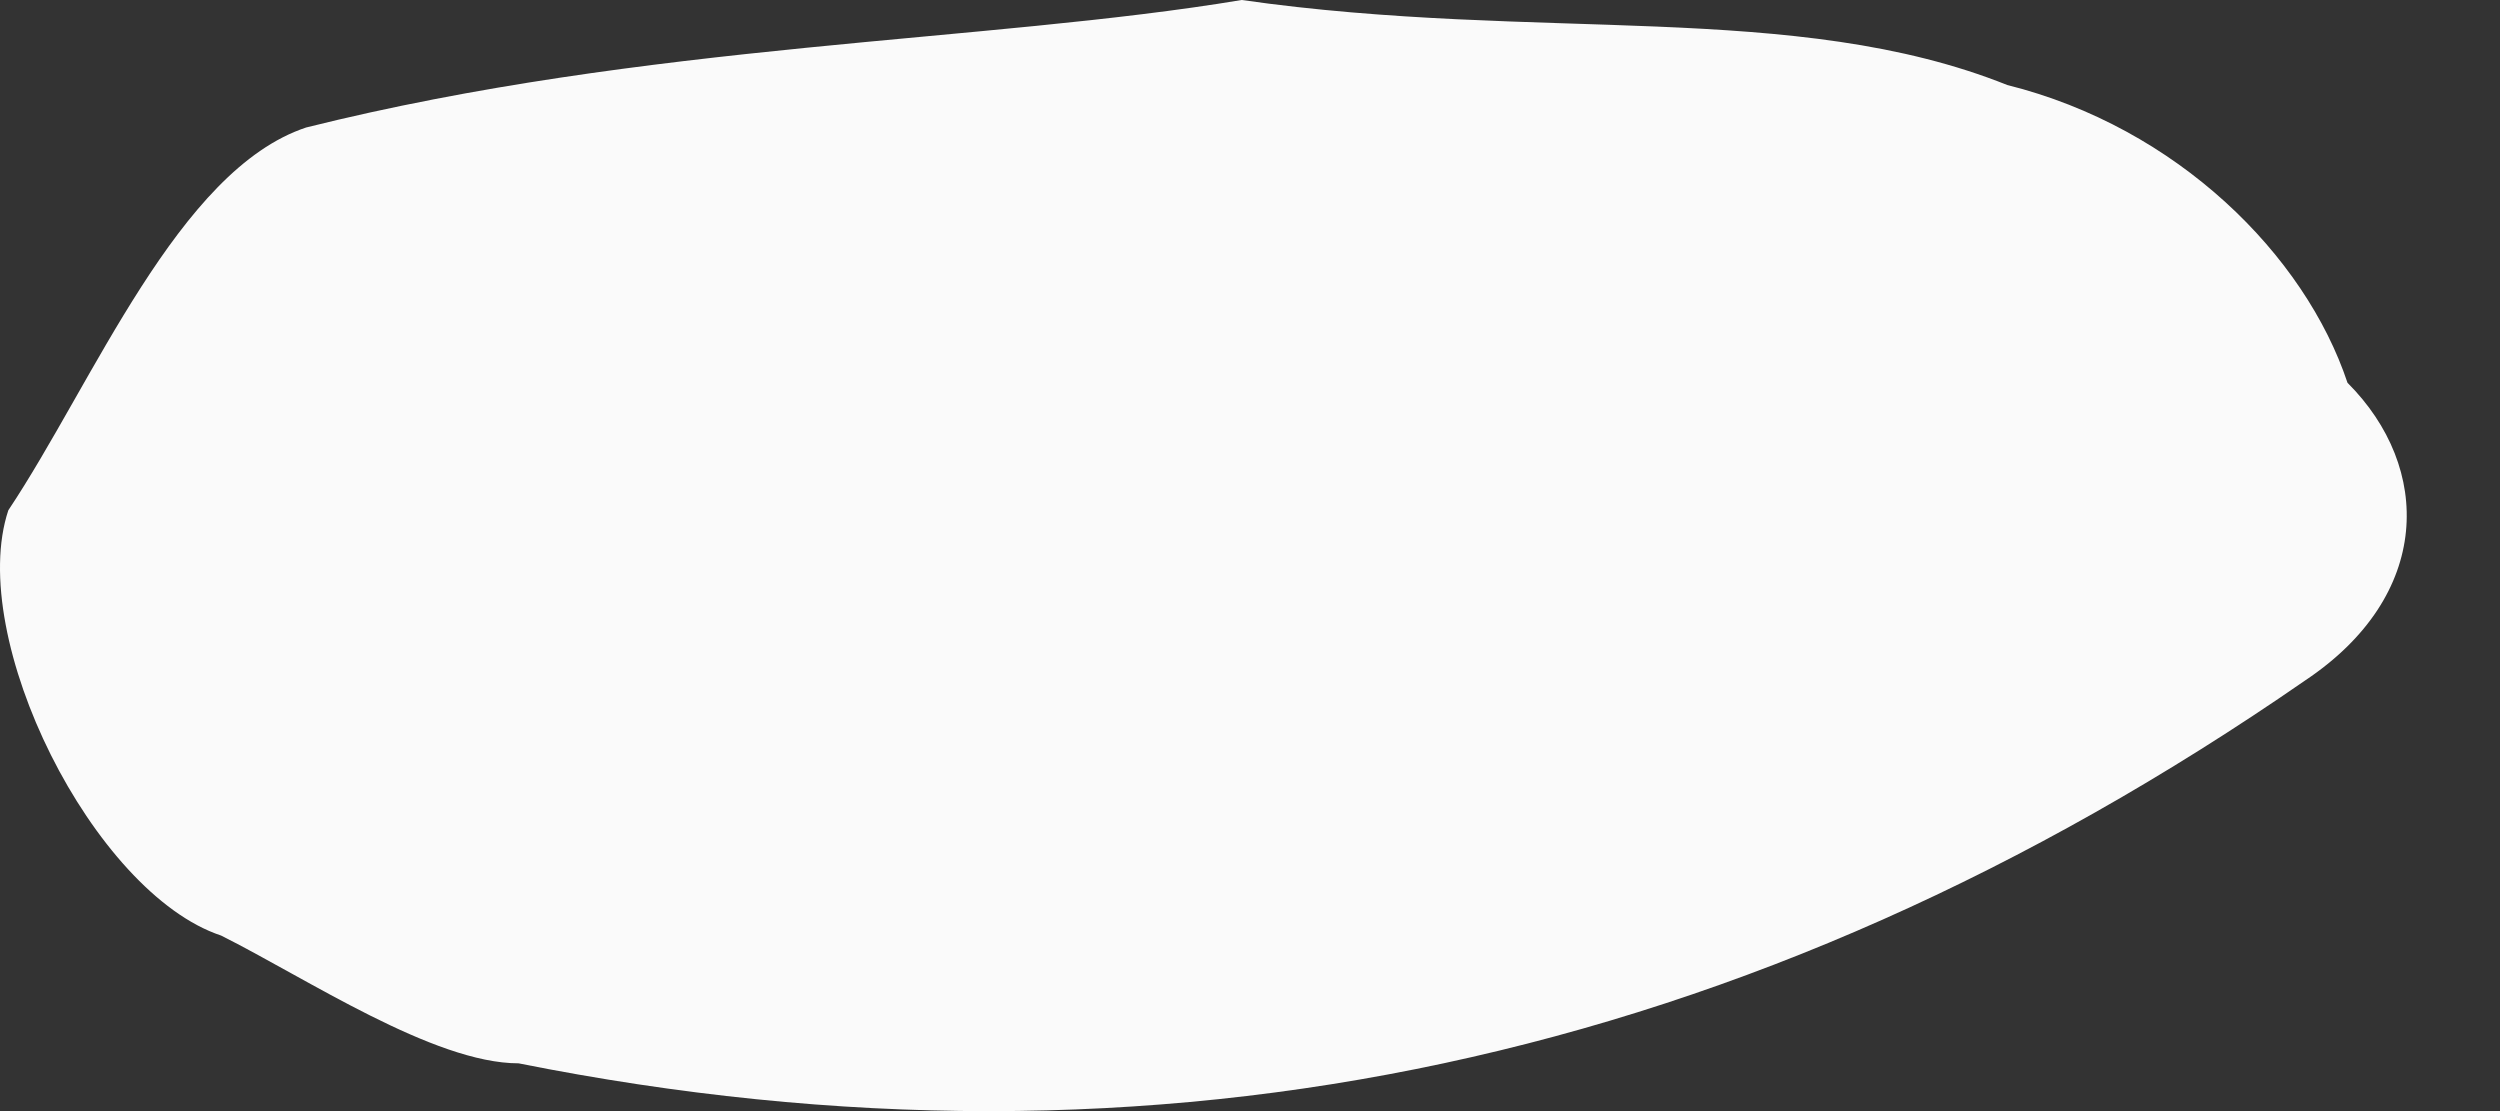 <svg width="9" height="4" viewBox="0 0 9 4" fill="none" xmlns="http://www.w3.org/2000/svg">
<rect x="0" y="0" width="9" height="4" fill="#333333" stroke="none"/>
<path fill-rule="evenodd" clip-rule="evenodd" d="M7.226 0.306C6.461 -2.80397e-05 5.542 0.153 4.47 0C3.552 0.153 2.327 0.153 1.102 0.459C0.642 0.612 0.336 1.378 0.03 1.837C-0.123 2.297 0.336 3.215 0.796 3.368C1.102 3.521 1.561 3.828 1.867 3.828C4.164 4.287 6.307 3.828 8.298 2.45C8.757 2.144 8.757 1.684 8.451 1.378C8.298 0.919 7.839 0.459 7.226 0.306Z" fill="#FAFAFA"/>
</svg>
